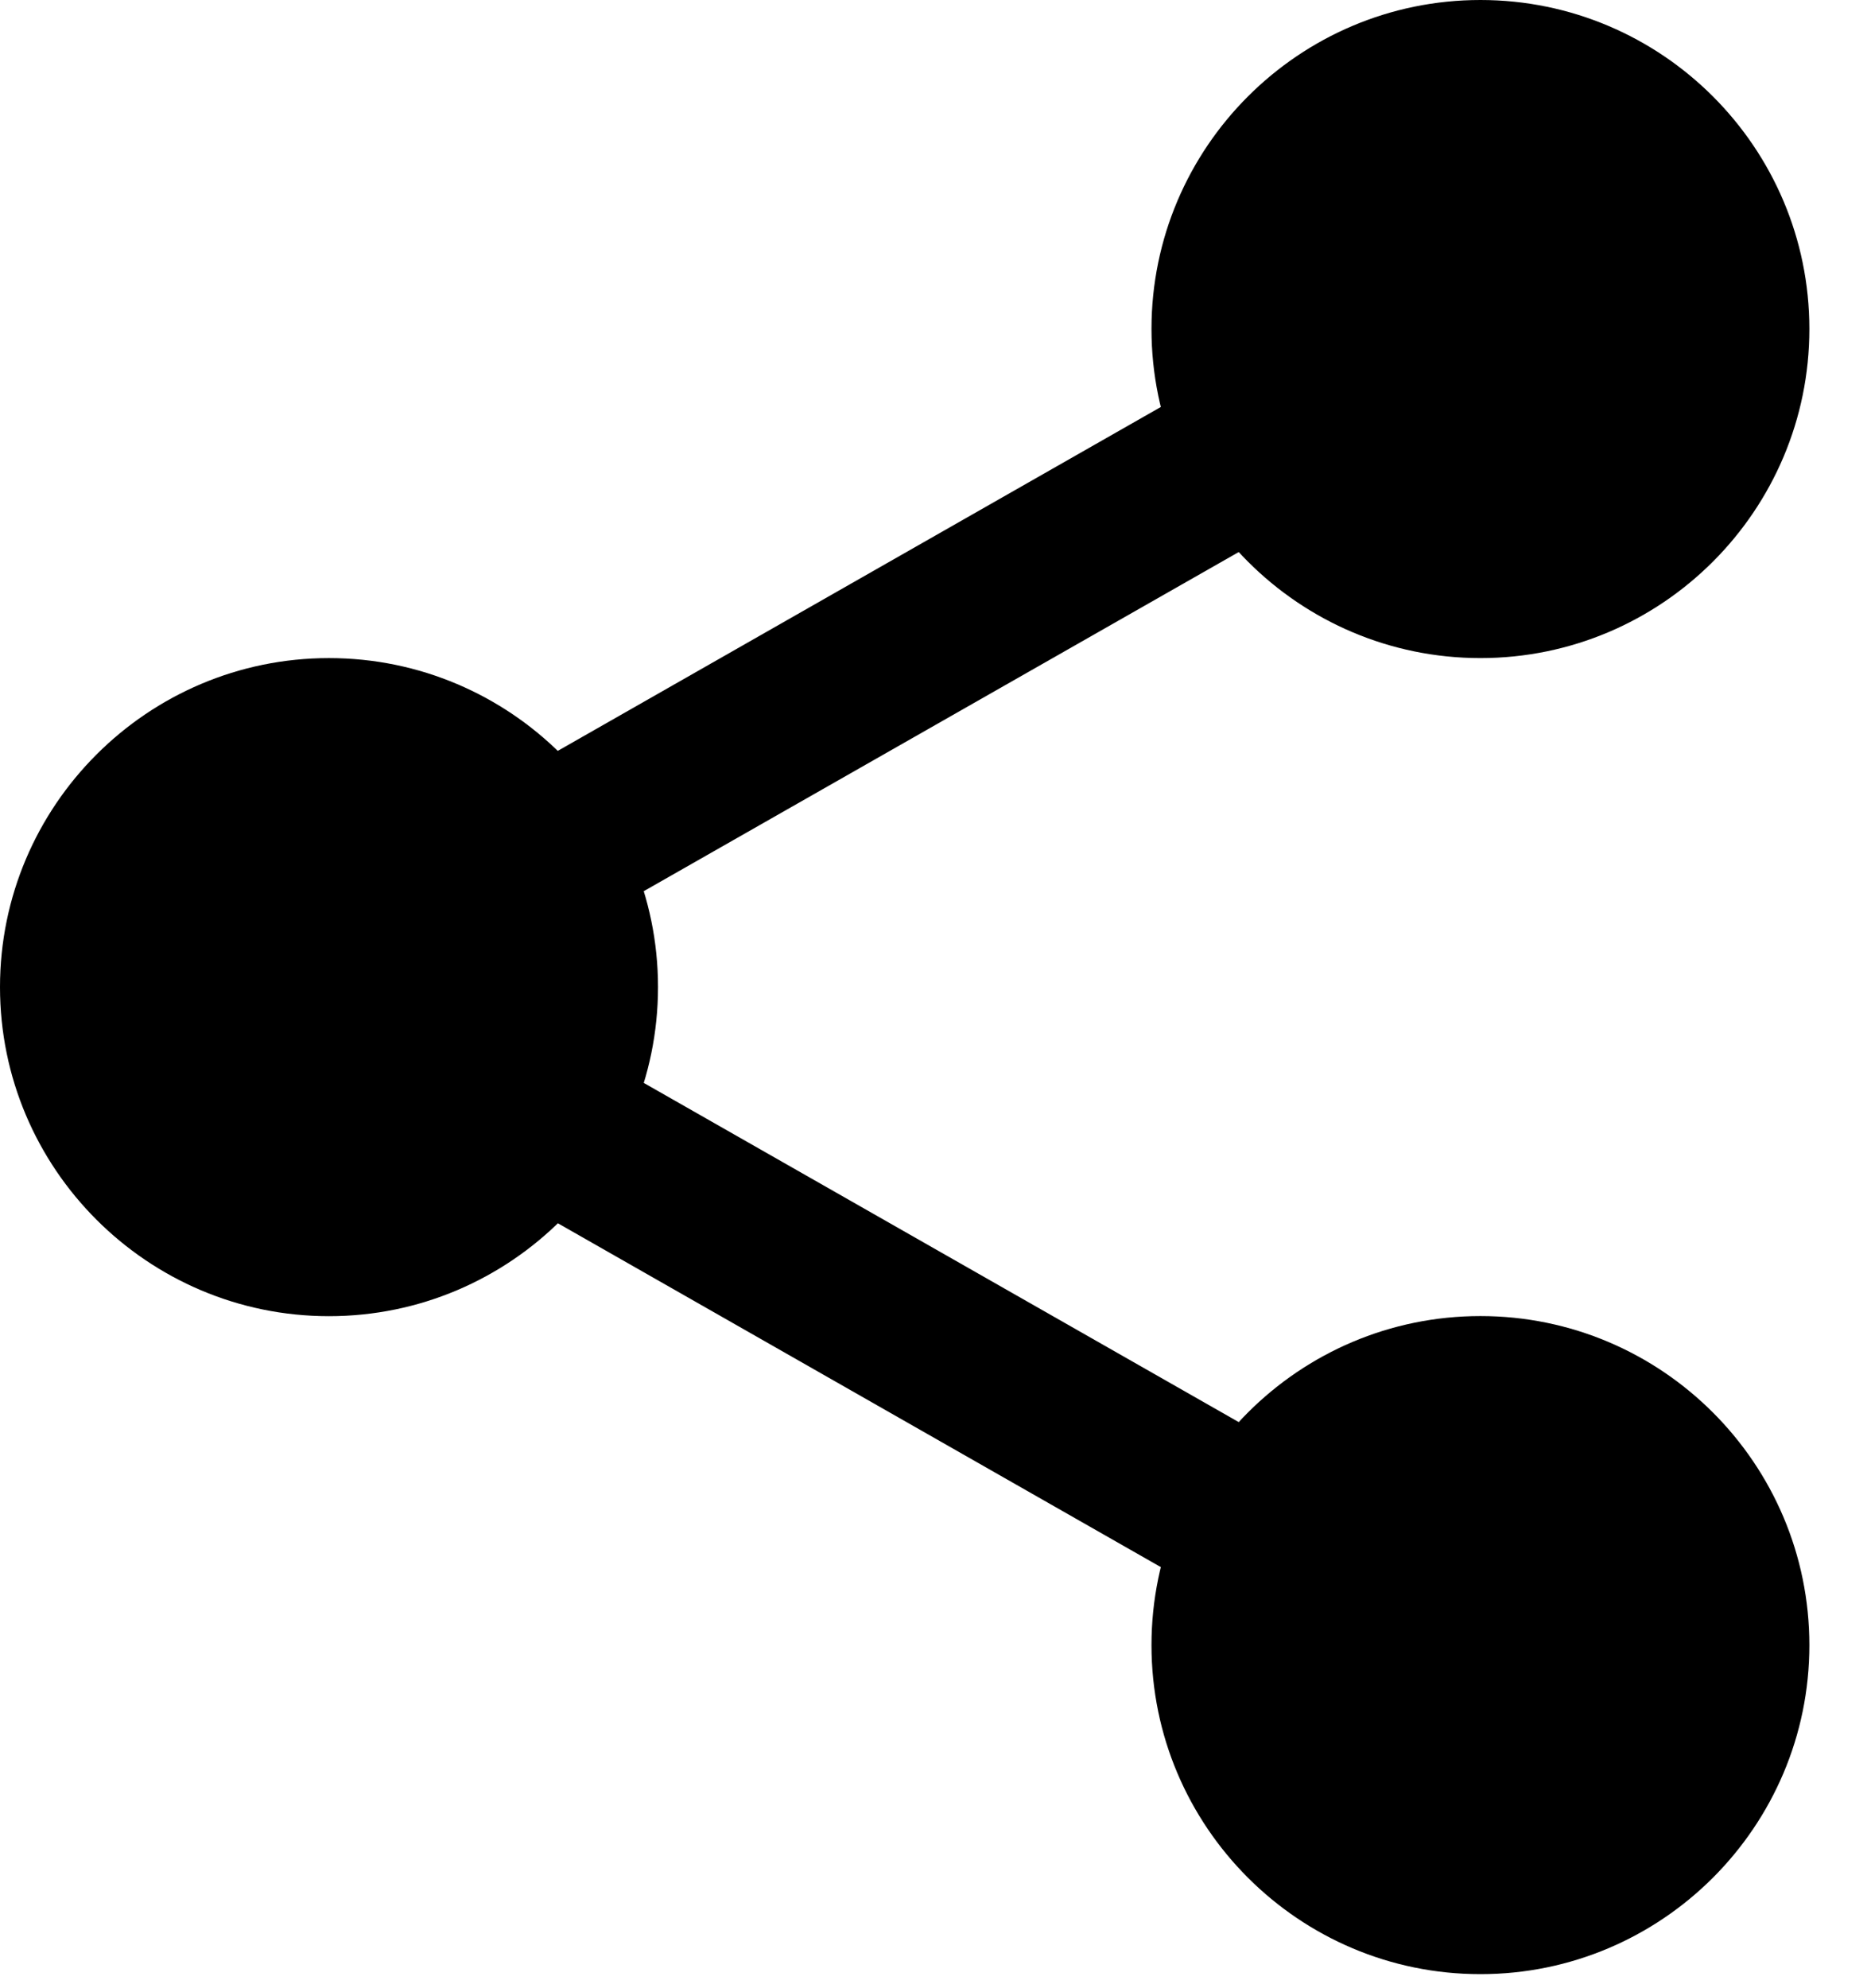 <svg width="16" height="17" viewBox="0 0 16 17" fill="none" xmlns="http://www.w3.org/2000/svg">
<path d="M14.946 2.813C14.946 4.076 13.923 5.099 12.66 5.099C11.398 5.099 10.374 4.076 10.374 2.813C10.374 1.551 11.398 0.528 12.66 0.528C13.923 0.528 14.946 1.551 14.946 2.813Z" fill="black"/>
<path d="M12.66 5.627C11.108 5.627 9.847 4.365 9.847 2.813C9.847 1.262 11.108 0 12.66 0C14.212 0 15.473 1.262 15.473 2.813C15.473 4.365 14.212 5.627 12.66 5.627ZM12.66 1.055C11.69 1.055 10.902 1.844 10.902 2.813C10.902 3.783 11.69 4.572 12.66 4.572C13.63 4.572 14.418 3.783 14.418 2.813C14.418 1.844 13.63 1.055 12.66 1.055Z" fill="black"/>
<path d="M14.946 14.067C14.946 15.329 13.923 16.352 12.66 16.352C11.398 16.352 10.374 15.329 10.374 14.067C10.374 12.804 11.398 11.781 12.66 11.781C13.923 11.781 14.946 12.804 14.946 14.067Z" fill="black"/>
<path d="M12.66 16.88C11.108 16.88 9.847 15.618 9.847 14.067C9.847 12.515 11.108 11.253 12.66 11.253C14.212 11.253 15.473 12.515 15.473 14.067C15.473 15.618 14.212 16.88 12.66 16.88ZM12.66 12.308C11.69 12.308 10.902 13.098 10.902 14.067C10.902 15.036 11.69 15.825 12.66 15.825C13.63 15.825 14.418 15.036 14.418 14.067C14.418 13.098 13.63 12.308 12.66 12.308Z" fill="black"/>
<path d="M5.099 8.44C5.099 9.703 4.076 10.726 2.813 10.726C1.551 10.726 0.528 9.703 0.528 8.44C0.528 7.178 1.551 6.154 2.813 6.154C4.076 6.154 5.099 7.178 5.099 8.44Z" fill="black"/>
<path d="M2.813 11.254C1.262 11.254 0 9.992 0 8.44C0 6.889 1.262 5.627 2.813 5.627C4.365 5.627 5.627 6.889 5.627 8.44C5.627 9.992 4.365 11.254 2.813 11.254ZM2.813 6.682C1.843 6.682 1.055 7.471 1.055 8.44C1.055 9.409 1.843 10.198 2.813 10.198C3.783 10.198 4.572 9.409 4.572 8.44C4.572 7.471 3.783 6.682 2.813 6.682Z" fill="black"/>
<path d="M4.474 8.102C4.229 8.102 3.991 7.975 3.862 7.747C3.67 7.41 3.788 6.981 4.125 6.788L10.651 3.067C10.988 2.874 11.418 2.992 11.611 3.33C11.803 3.667 11.684 4.097 11.348 4.29L4.821 8.01C4.711 8.073 4.592 8.102 4.474 8.102Z" fill="black"/>
<path d="M10.999 13.905C10.881 13.905 10.762 13.876 10.652 13.813L4.126 10.092C3.789 9.9 3.671 9.47 3.863 9.133C4.054 8.795 4.484 8.676 4.822 8.87L11.348 12.59C11.685 12.783 11.803 13.212 11.611 13.55C11.481 13.778 11.243 13.905 10.999 13.905Z" fill="black"/>
</svg>
